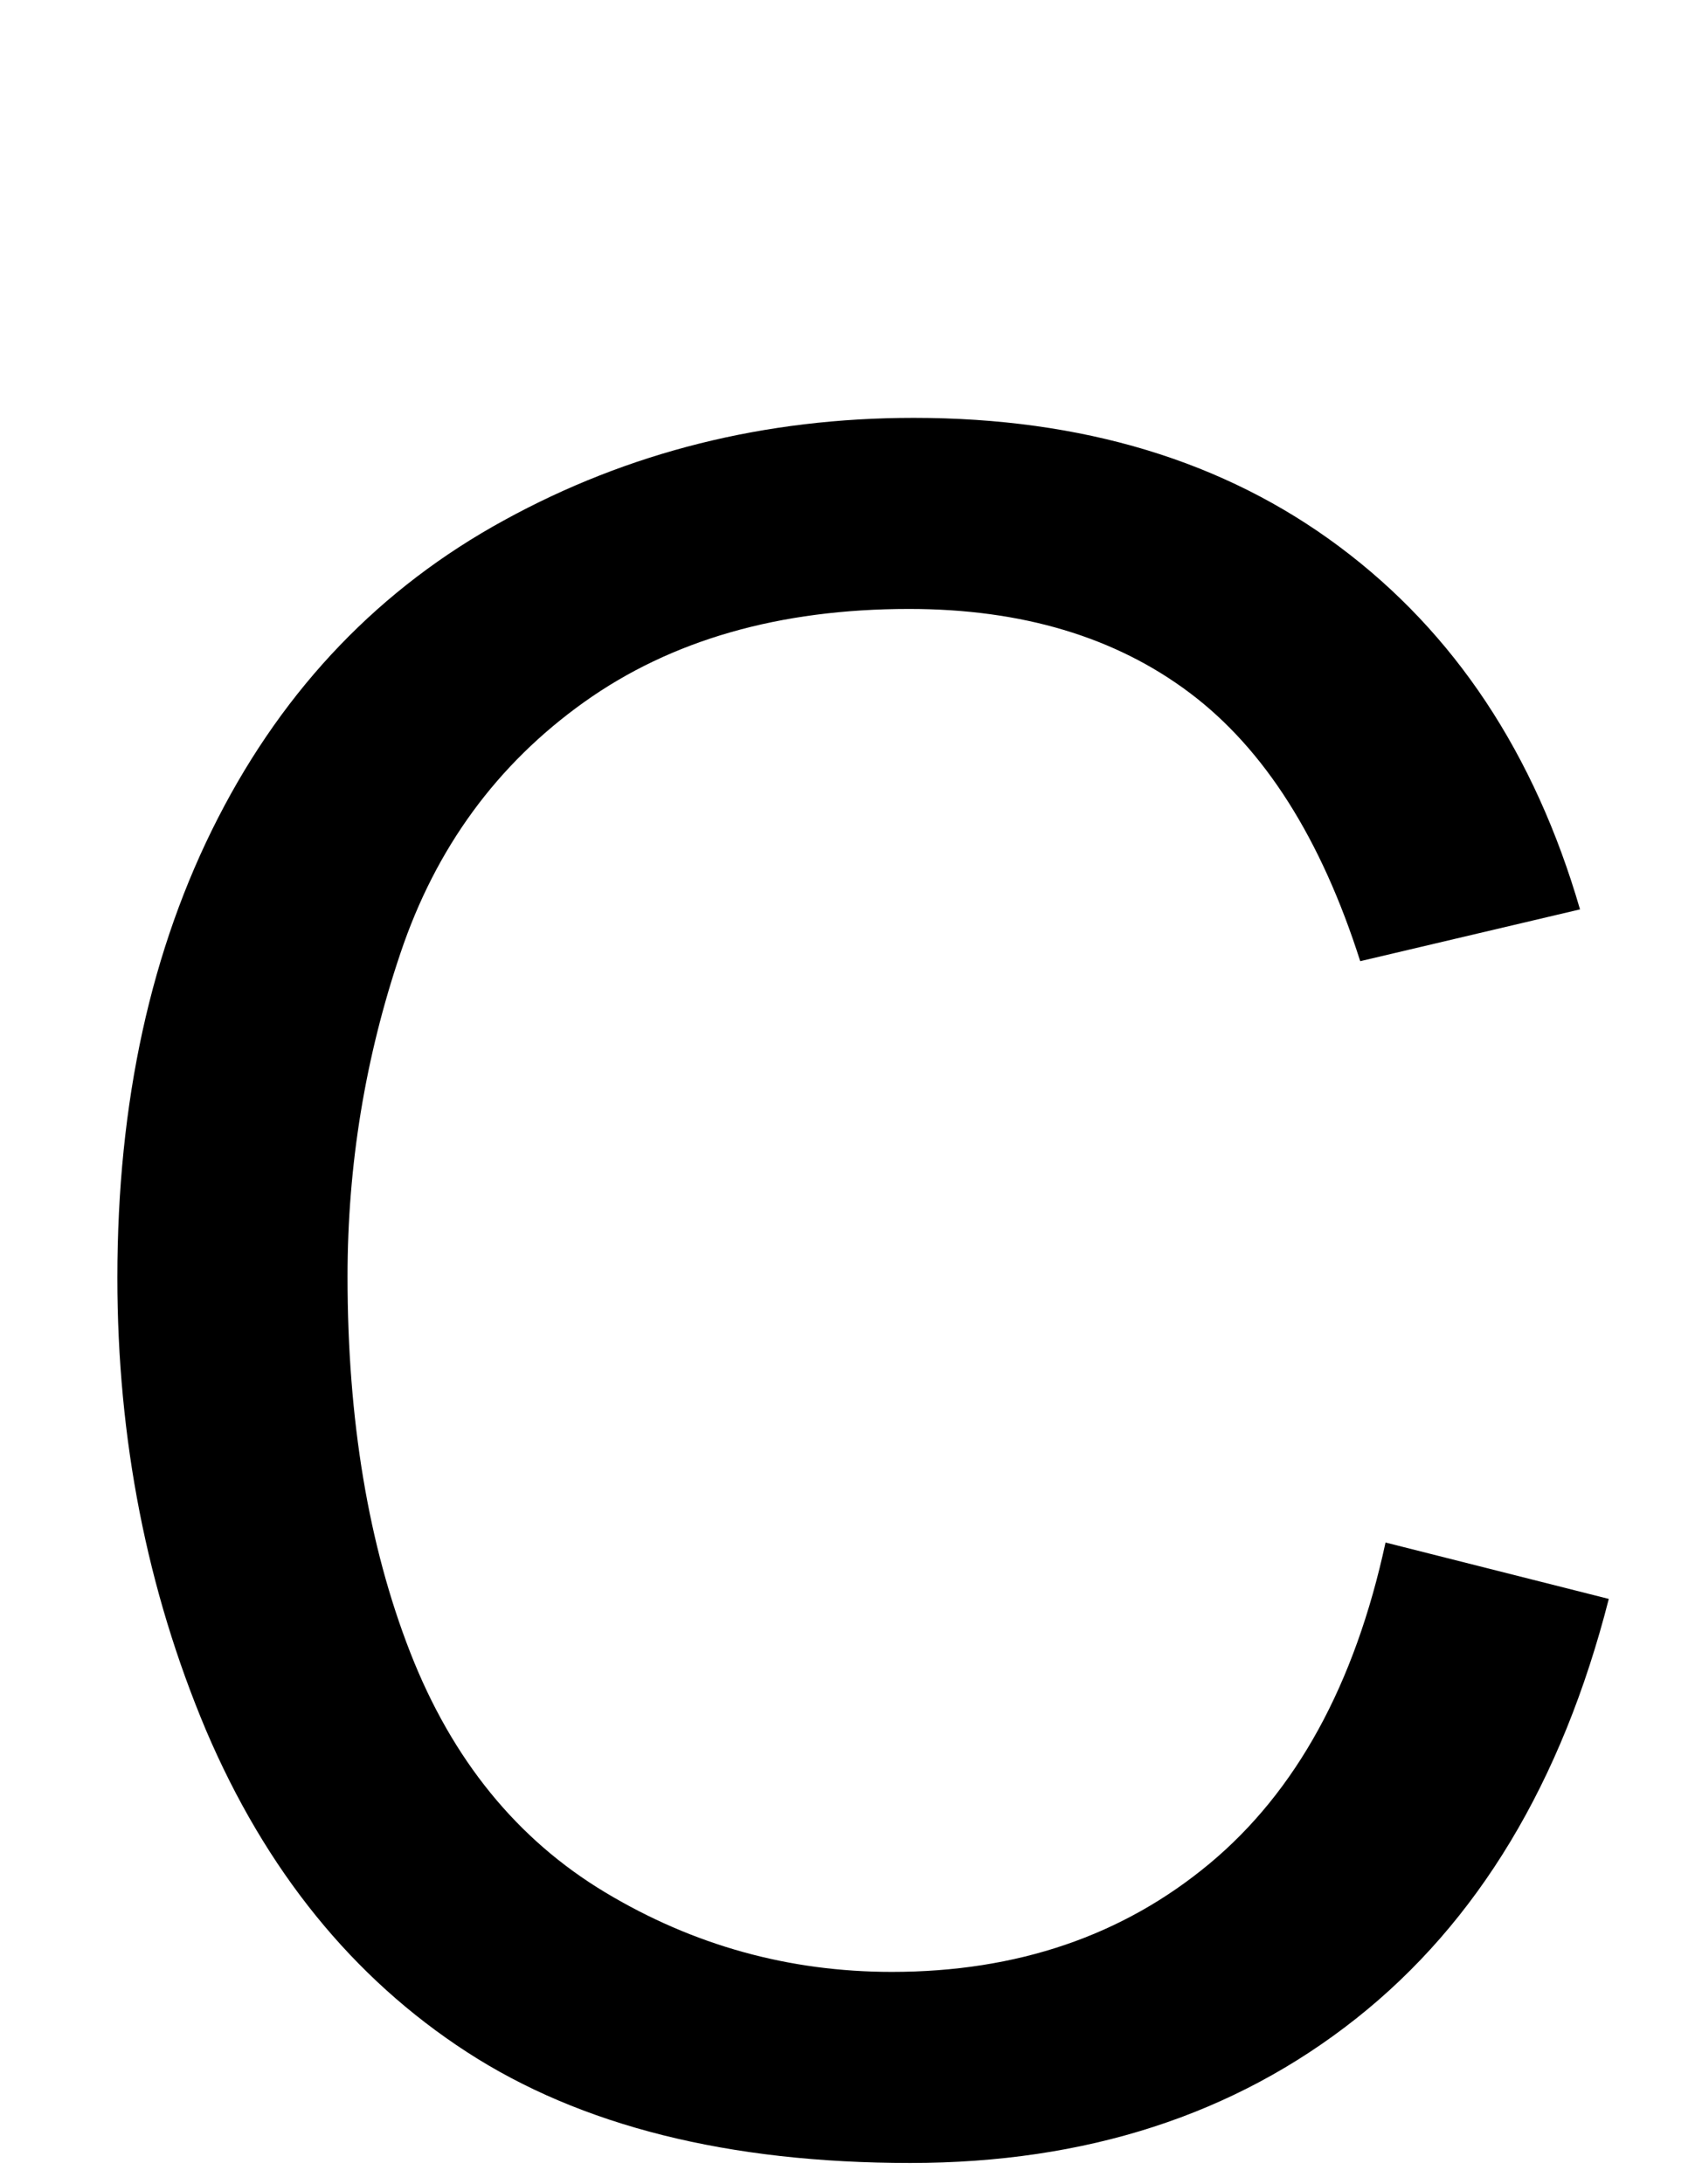 <?xml version="1.0" encoding="utf-8"?>
<!DOCTYPE svg PUBLIC "-//W3C//DTD SVG 1.0//EN" "http://www.w3.org/TR/2001/REC-SVG-20010904/DTD/svg10.dtd">

<svg version="1.0" 
	id="glyph_C" 
	xmlns="http://www.w3.org/2000/svg" 
	xmlns:xlink="http://www.w3.org/1999/xlink"
	x="0px"
	y="0px"
	width="72.217px" 
	height="92.627px">
<g id="C">
<path style="fill:#000000;stroke-width:0px" d="M58.789 65.43 C61.157 66.028 65.894 67.224 68.262 67.822 Q65.283 79.492 57.544 85.62 Q49.805 91.748 38.623 91.748 Q27.051 91.748 19.8 87.036 Q12.549 82.324 8.74 73.389 Q4.98 64.453 4.98 54.199 Q4.98 43.018 9.253 34.692 Q13.525 26.367 21.387 22.07 Q29.297 17.725 38.77 17.725 Q49.512 17.725 56.836 23.193 Q64.16 28.662 67.041 38.574 C63.932 39.307 60.046 40.222 57.715 40.771 Q55.225 32.959 50.488 29.395 Q45.752 25.83 38.574 25.83 Q30.322 25.83 24.78 29.785 Q19.238 33.74 16.992 40.43 Q14.746 47.07 14.746 54.15 Q14.746 63.281 17.407 70.093 Q20.068 76.904 25.684 80.273 Q31.299 83.643 37.842 83.643 Q45.801 83.643 51.318 79.053 Q56.836 74.463 58.789 65.43 z" id="path_C_0" />
</g>
</svg>